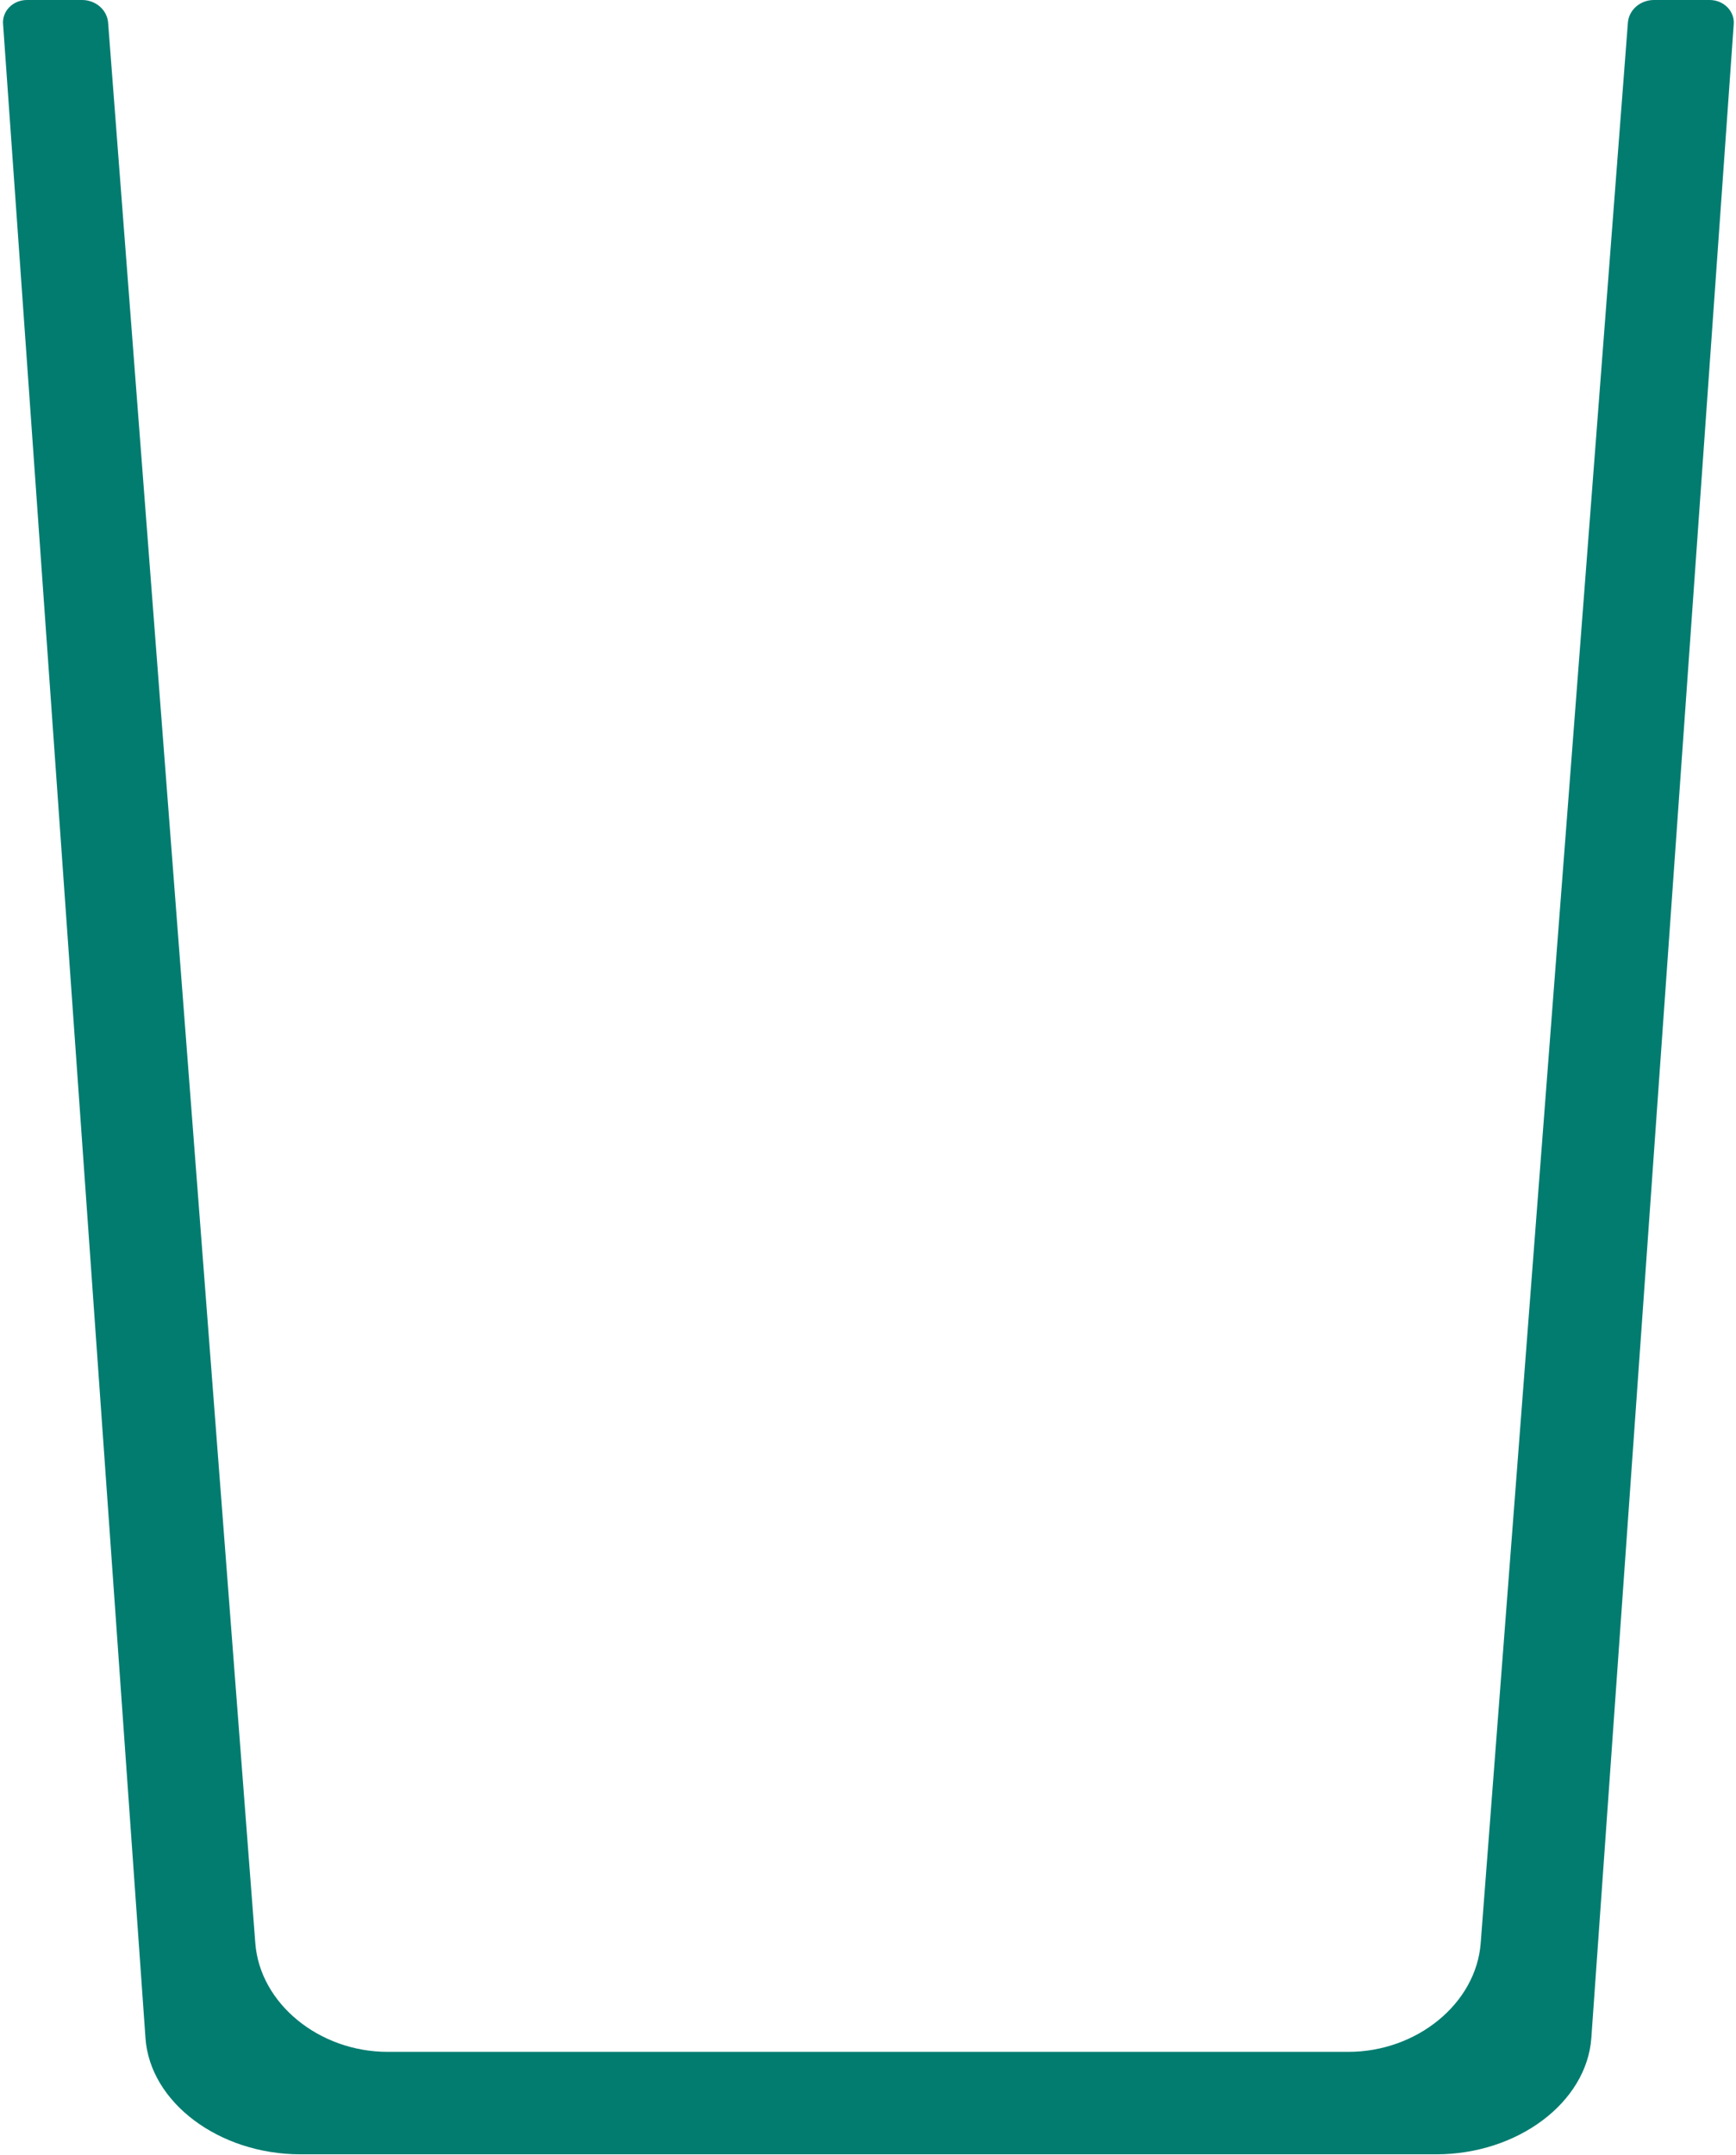 <svg width="319" height="396" viewBox="0 0 319 396" fill="none" xmlns="http://www.w3.org/2000/svg">
<path d="M314.151 3.76925e-05H303.856C302.652 0.015 301.498 0.453 300.623 1.227C299.748 2.001 299.216 3.055 299.133 4.179L272.084 357.029C271.236 368.116 260.35 376.993 247.767 376.993H71.233C58.65 376.993 47.764 368.116 46.916 357.029L19.867 4.179C19.784 3.055 19.252 2.001 18.377 1.227C17.502 0.453 16.348 0.015 15.144 3.76925e-05H4.96C4.347 -0.002 3.741 0.115 3.18 0.345C2.619 0.575 2.115 0.912 1.702 1.335C1.288 1.758 0.974 2.257 0.779 2.8C0.583 3.344 0.512 3.919 0.568 4.49L26.731 374.437C27.543 386.318 40.31 395.817 55.181 395.817H263.929C278.837 395.817 291.568 386.318 292.417 374.437L318.579 4.49C318.63 3.917 318.554 3.341 318.354 2.798C318.155 2.254 317.837 1.756 317.42 1.333C317.004 0.911 316.498 0.575 315.936 0.345C315.373 0.116 314.765 -0.002 314.151 3.76925e-05Z" fill="#037C70"/>
</svg>
